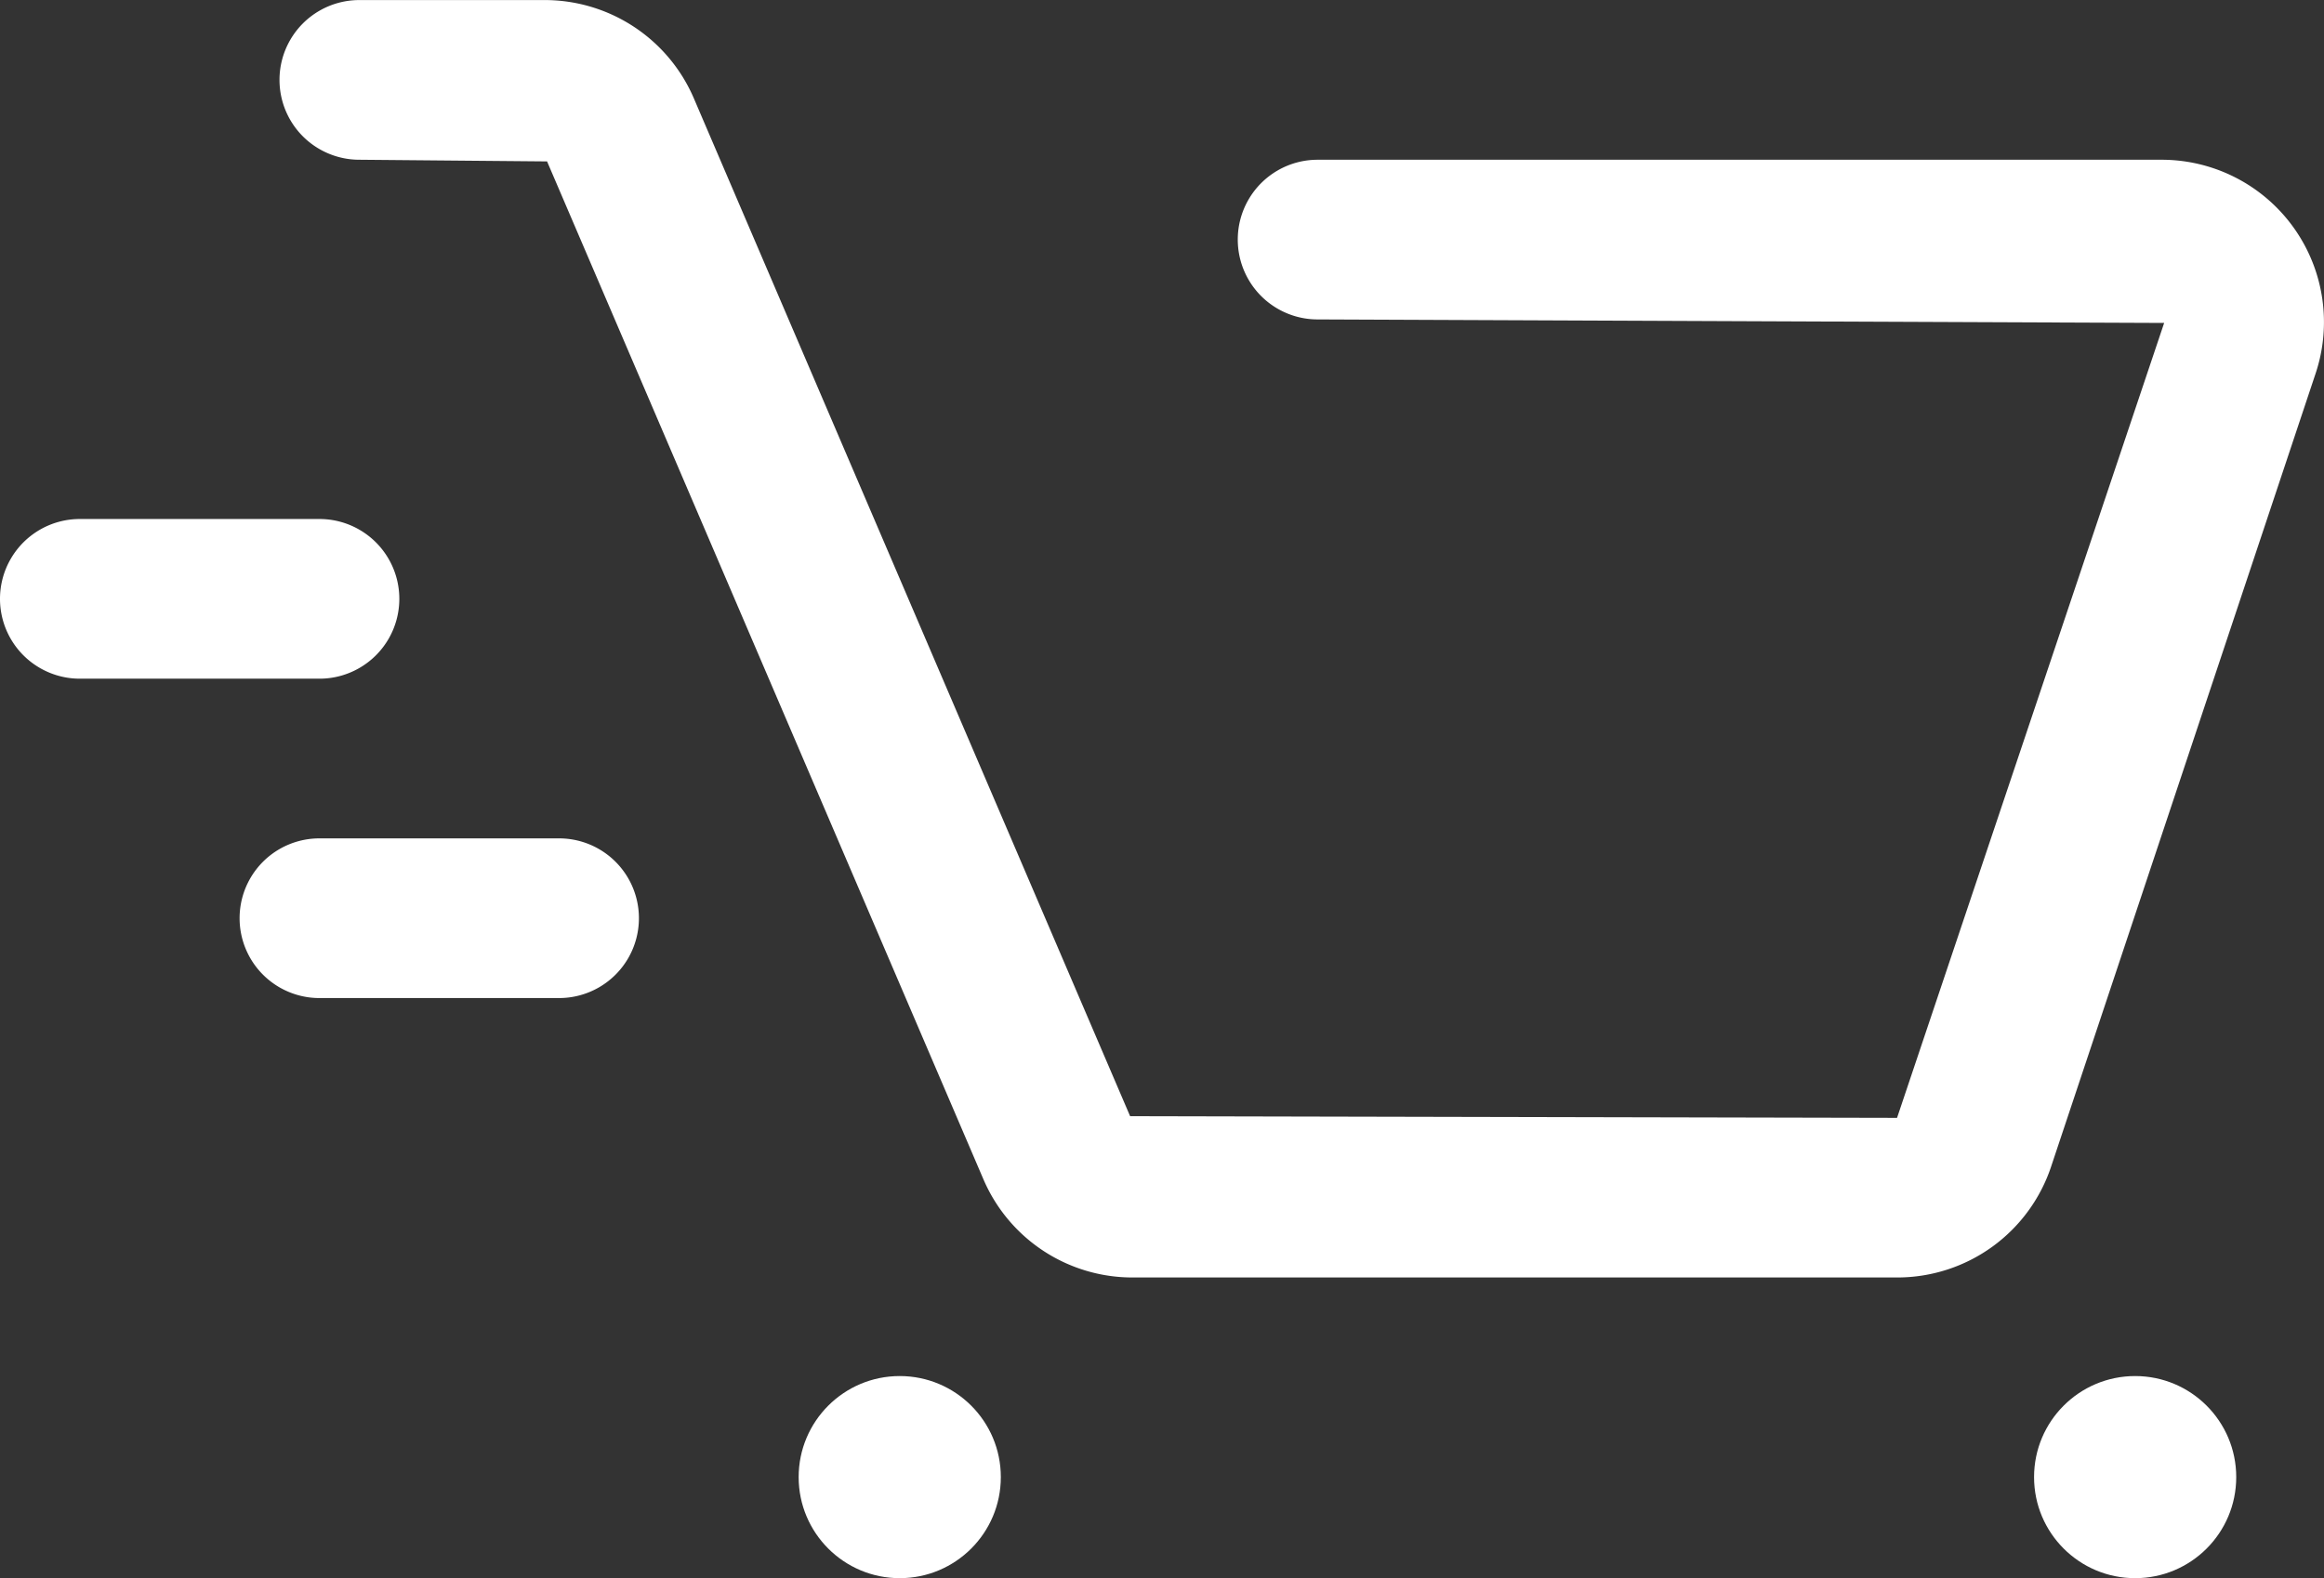 <svg xmlns="http://www.w3.org/2000/svg" width="40.302" height="27.375" viewBox="0 0 40.302 27.375"><rect x="0" y="0" width="40.302" height="27.375" fill="#333333" stroke="none"/><defs><style>.a{fill:#fff;}</style></defs><g transform="translate(0 0)"><g transform="translate(4.847 0)"><path class="a" d="M1031.553,280.66h-13.259a2.811,2.811,0,0,1-2.588-1.706L1008.14,261.3l-3.255-.029a1.385,1.385,0,0,1,0-2.77h3.211a2.815,2.815,0,0,1,2.59,1.706l7.565,17.655,13.3.029,4.632-13.789-14.68-.061a1.385,1.385,0,0,1,0-2.77h14.634a2.816,2.816,0,0,1,2.673,3.706l-4.587,13.759A2.812,2.812,0,0,1,1031.553,280.66Z" transform="translate(-1003.5 -258.5)"/></g><ellipse class="a" cx="1.753" cy="1.753" rx="1.753" ry="1.753" transform="translate(13.85 23.87)"/><ellipse class="a" cx="1.753" cy="1.753" rx="1.753" ry="1.753" transform="translate(35.274 23.87)"/><g transform="translate(0 9.003)"><path class="a" d="M1005.54,267.77h-4.155a1.385,1.385,0,0,1,0-2.77h4.155a1.385,1.385,0,0,1,0,2.77Z" transform="translate(-1000 -265)"/></g><g transform="translate(4.155 14.543)"><path class="a" d="M1008.54,271.77h-4.155a1.385,1.385,0,0,1,0-2.77h4.155a1.385,1.385,0,0,1,0,2.77Z" transform="translate(-1003 -269)"/></g></g></svg>